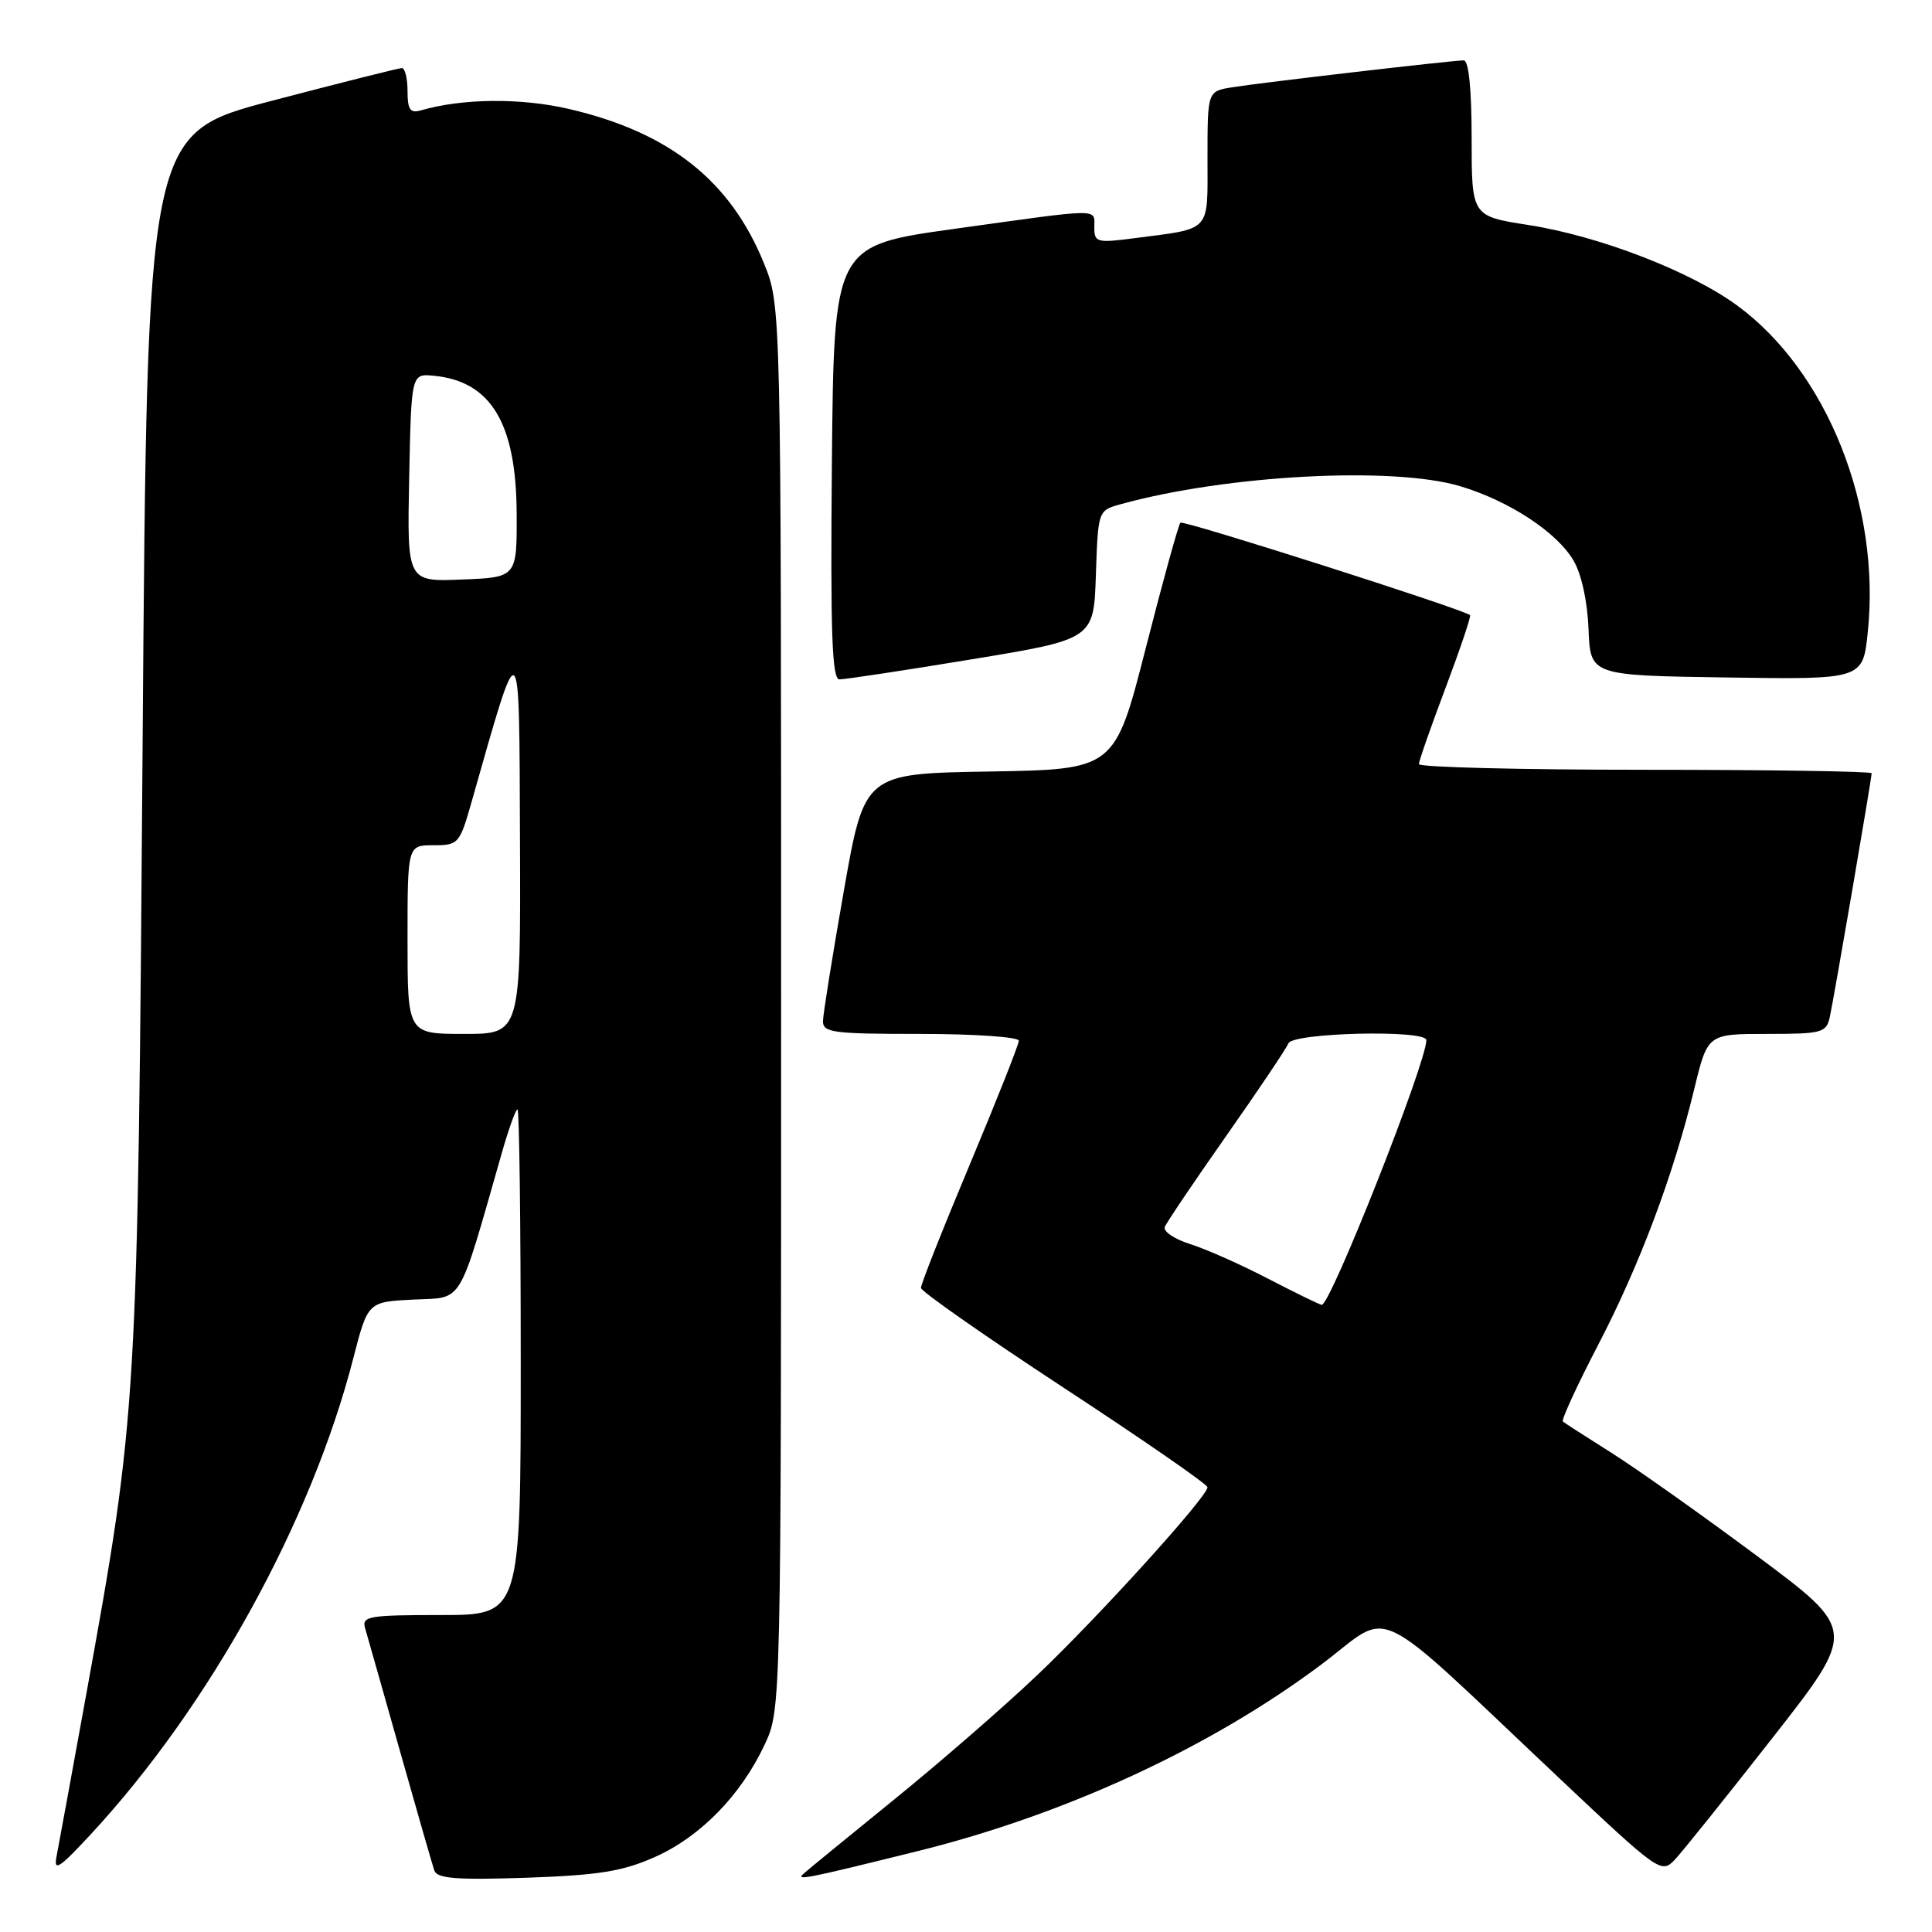 <?xml version="1.0" encoding="UTF-8" standalone="no"?>
<!DOCTYPE svg PUBLIC "-//W3C//DTD SVG 1.1//EN" "http://www.w3.org/Graphics/SVG/1.1/DTD/svg11.dtd" >
<svg xmlns="http://www.w3.org/2000/svg" xmlns:xlink="http://www.w3.org/1999/xlink" version="1.1" viewBox="0 0 256 256">
 <g >
 <path fill="currentColor"
d=" M 86.74 246.08 C 92.78 243.41 98.19 237.87 101.32 231.17 C 103.50 226.50 103.50 226.50 103.50 133.50 C 103.50 40.50 103.50 40.50 101.24 34.92 C 96.80 23.95 88.70 17.53 75.40 14.44 C 69.01 12.95 61.26 13.03 55.75 14.63 C 54.35 15.03 54.00 14.52 54.00 12.07 C 54.00 10.38 53.66 9.01 53.25 9.02 C 52.84 9.02 45.08 10.98 36.00 13.36 C 19.50 17.69 19.50 17.69 18.90 98.10 C 18.25 186.50 18.21 187.06 11.43 224.50 C 9.53 234.95 7.76 244.62 7.49 246.00 C 7.08 248.07 7.87 247.55 12.08 243.00 C 27.81 226.00 41.22 201.67 46.81 180.00 C 48.74 172.50 48.74 172.50 54.79 172.20 C 61.49 171.88 60.61 173.33 66.50 152.75 C 67.40 149.59 68.33 147.00 68.57 147.00 C 68.81 147.00 69.00 162.07 69.00 180.50 C 69.00 214.00 69.00 214.00 58.43 214.00 C 48.84 214.00 47.91 214.16 48.38 215.75 C 48.66 216.71 50.74 224.03 52.99 232.00 C 55.24 239.97 57.30 247.11 57.55 247.86 C 57.92 248.92 60.50 249.12 69.76 248.81 C 79.28 248.48 82.49 247.97 86.74 246.08 Z  M 121.49 245.31 C 141.17 240.45 160.56 231.47 175.21 220.46 C 184.68 213.33 181.16 211.62 206.74 235.74 C 219.81 248.07 220.14 248.30 221.92 246.42 C 222.92 245.36 228.75 238.09 234.88 230.26 C 246.04 216.01 246.04 216.01 232.77 206.14 C 225.47 200.71 216.80 194.57 213.50 192.49 C 210.20 190.41 207.31 188.55 207.09 188.36 C 206.86 188.16 208.95 183.62 211.74 178.25 C 217.24 167.69 221.74 155.71 224.51 144.25 C 226.27 137.00 226.27 137.00 234.12 137.00 C 241.44 137.00 242.00 136.85 242.46 134.75 C 243.01 132.25 248.00 103.18 248.00 102.46 C 248.00 102.21 234.50 102.00 218.00 102.00 C 201.50 102.00 188.00 101.66 188.01 101.25 C 188.01 100.84 189.61 96.28 191.55 91.13 C 193.49 85.97 194.95 81.64 194.79 81.51 C 193.79 80.69 156.79 68.88 156.41 69.26 C 156.15 69.52 154.09 76.98 151.83 85.84 C 147.71 101.95 147.71 101.95 131.13 102.23 C 114.55 102.50 114.55 102.50 111.82 118.00 C 110.32 126.53 109.08 134.29 109.05 135.25 C 109.00 136.83 110.27 137.00 122.00 137.00 C 129.15 137.00 135.00 137.41 135.00 137.90 C 135.00 138.40 132.07 145.78 128.50 154.31 C 124.92 162.84 122.01 170.20 122.03 170.66 C 122.05 171.12 130.60 177.10 141.03 183.94 C 151.46 190.78 160.00 196.68 160.00 197.07 C 160.00 198.31 145.49 214.33 137.40 222.00 C 133.06 226.13 124.55 233.52 118.50 238.43 C 112.45 243.34 107.05 247.76 106.50 248.25 C 105.40 249.23 106.51 249.02 121.49 245.31 Z  M 128.71 87.37 C 144.93 84.70 144.93 84.70 145.21 76.17 C 145.50 67.64 145.50 67.64 148.50 66.81 C 162.54 62.93 184.62 61.76 193.50 64.43 C 199.99 66.38 206.27 70.50 208.49 74.26 C 209.55 76.04 210.35 79.70 210.49 83.37 C 210.73 89.50 210.73 89.50 228.78 89.77 C 246.84 90.04 246.84 90.04 247.49 83.77 C 249.23 67.13 242.10 49.25 230.24 40.52 C 224.05 35.96 211.90 31.27 202.50 29.81 C 195.00 28.64 195.00 28.64 195.00 18.32 C 195.00 11.83 194.61 8.00 193.96 8.00 C 192.48 8.00 167.15 10.94 163.25 11.57 C 160.00 12.09 160.00 12.09 160.00 20.94 C 160.00 30.92 160.65 30.22 150.25 31.57 C 145.35 32.21 145.00 32.12 145.00 30.13 C 145.00 27.58 146.25 27.57 126.50 30.32 C 110.50 32.54 110.50 32.54 110.23 61.27 C 110.03 83.91 110.24 90.00 111.23 90.02 C 111.93 90.03 119.80 88.84 128.71 87.37 Z  M 54.00 124.50 C 54.00 112.00 54.00 112.00 57.43 112.00 C 60.75 112.00 60.91 111.81 62.49 106.25 C 69.04 83.20 68.79 83.01 68.90 111.25 C 69.00 137.00 69.00 137.00 61.50 137.00 C 54.00 137.00 54.00 137.00 54.00 124.50 Z  M 54.22 63.29 C 54.50 49.50 54.50 49.50 57.50 49.79 C 65.06 50.53 68.40 56.07 68.46 68.00 C 68.50 76.50 68.50 76.50 61.22 76.79 C 53.94 77.09 53.94 77.09 54.22 63.29 Z  M 168.00 169.42 C 164.43 167.56 159.79 165.50 157.71 164.85 C 155.62 164.19 154.11 163.17 154.34 162.58 C 154.57 161.99 158.24 156.55 162.49 150.50 C 166.74 144.45 170.44 138.94 170.72 138.25 C 171.28 136.83 189.00 136.41 189.00 137.82 C 189.00 140.85 176.25 173.08 175.13 172.90 C 174.78 172.84 171.57 171.27 168.00 169.42 Z "/>
</g>
</svg>